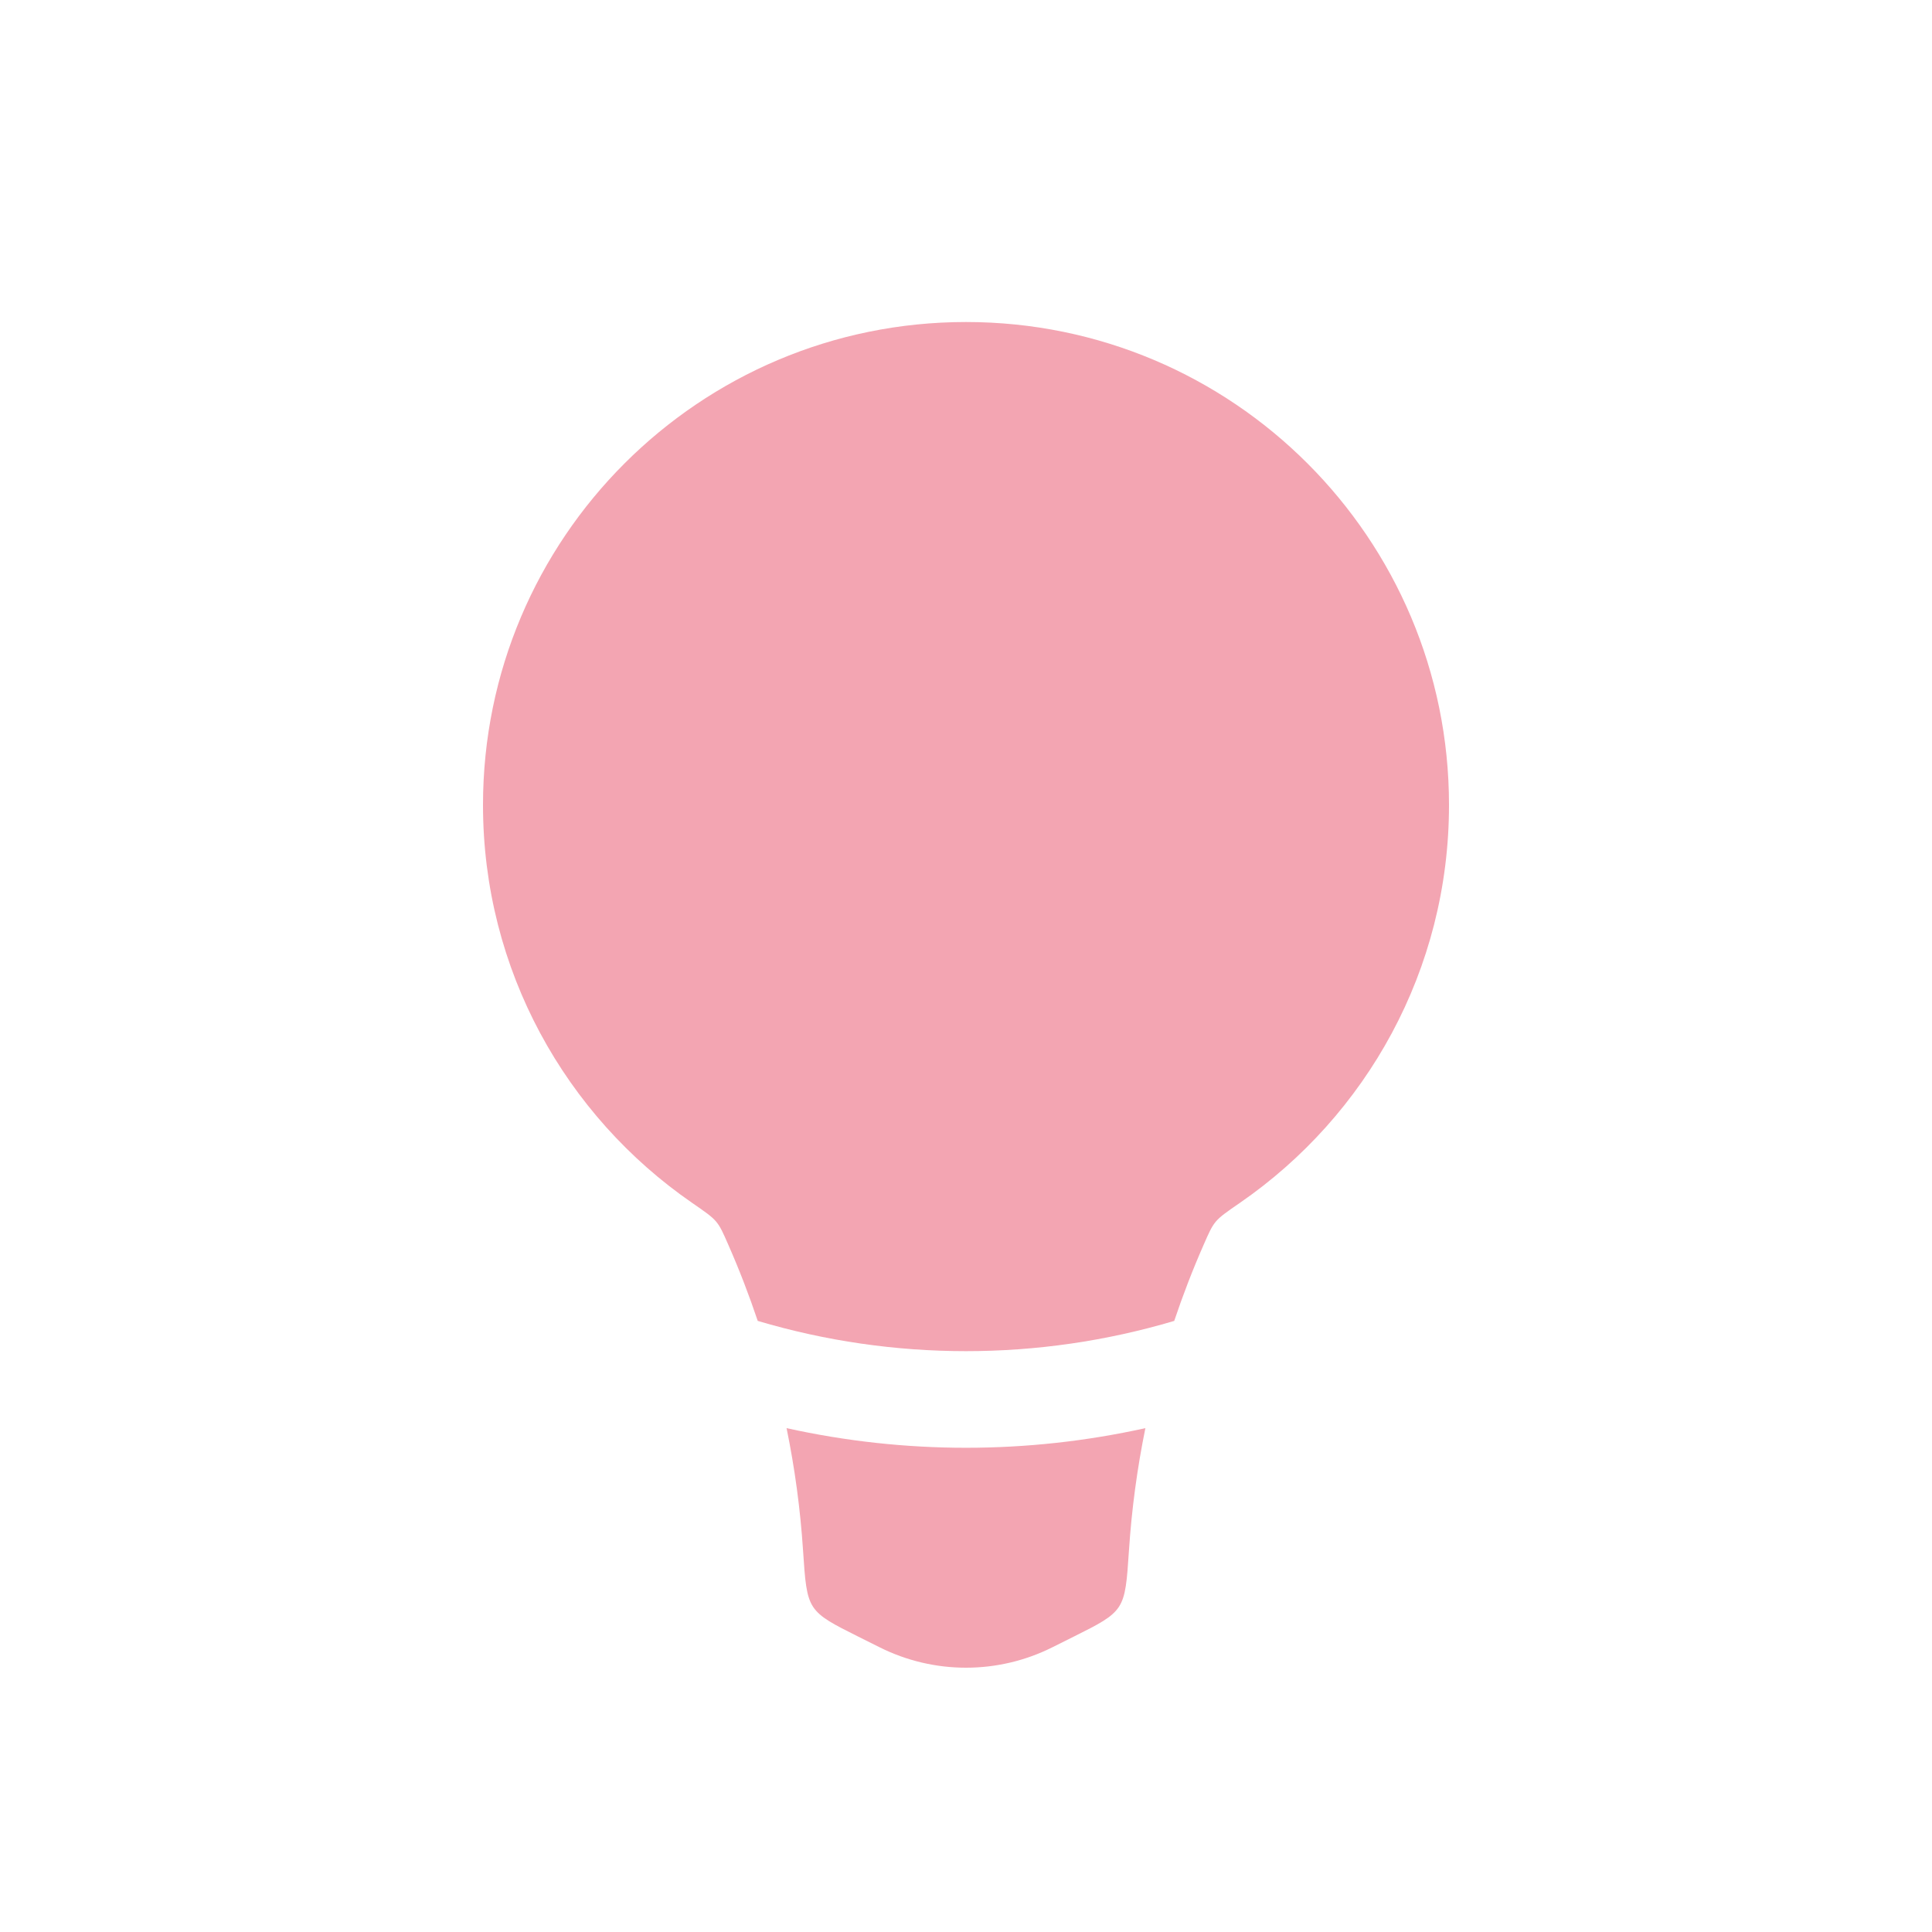<svg width="40" height="40" viewBox="0 0 40 40" fill="none" xmlns="http://www.w3.org/2000/svg">
<g id="Lamp_fill">
<path id="Subtract" fill-rule="evenodd" clip-rule="evenodd" d="M30 16.667C30 11.144 25.523 6.667 20 6.667C14.477 6.667 10 11.144 10 16.667C10 20.083 11.714 23.099 14.328 24.903C14.602 25.092 14.739 25.187 14.828 25.294C14.917 25.401 14.971 25.525 15.079 25.772C15.306 26.288 15.509 26.814 15.688 27.348C18.5 28.183 21.499 28.183 24.311 27.348C24.49 26.815 24.693 26.288 24.92 25.772C25.028 25.525 25.082 25.401 25.171 25.294C25.26 25.187 25.397 25.092 25.672 24.903C28.286 23.099 30 20.084 30 16.667ZM23.714 29.568C21.268 30.11 18.731 30.11 16.285 29.568C16.456 30.401 16.57 31.246 16.626 32.098C16.668 32.731 16.689 33.048 16.836 33.27C16.984 33.491 17.247 33.623 17.772 33.886L18.211 34.105C19.337 34.669 20.663 34.669 21.789 34.105L22.228 33.886C22.754 33.623 23.016 33.491 23.164 33.27C23.311 33.048 23.332 32.731 23.374 32.098C23.43 31.246 23.544 30.401 23.714 29.568Z" fill="#F3A5B2"/>
</g>
</svg>
